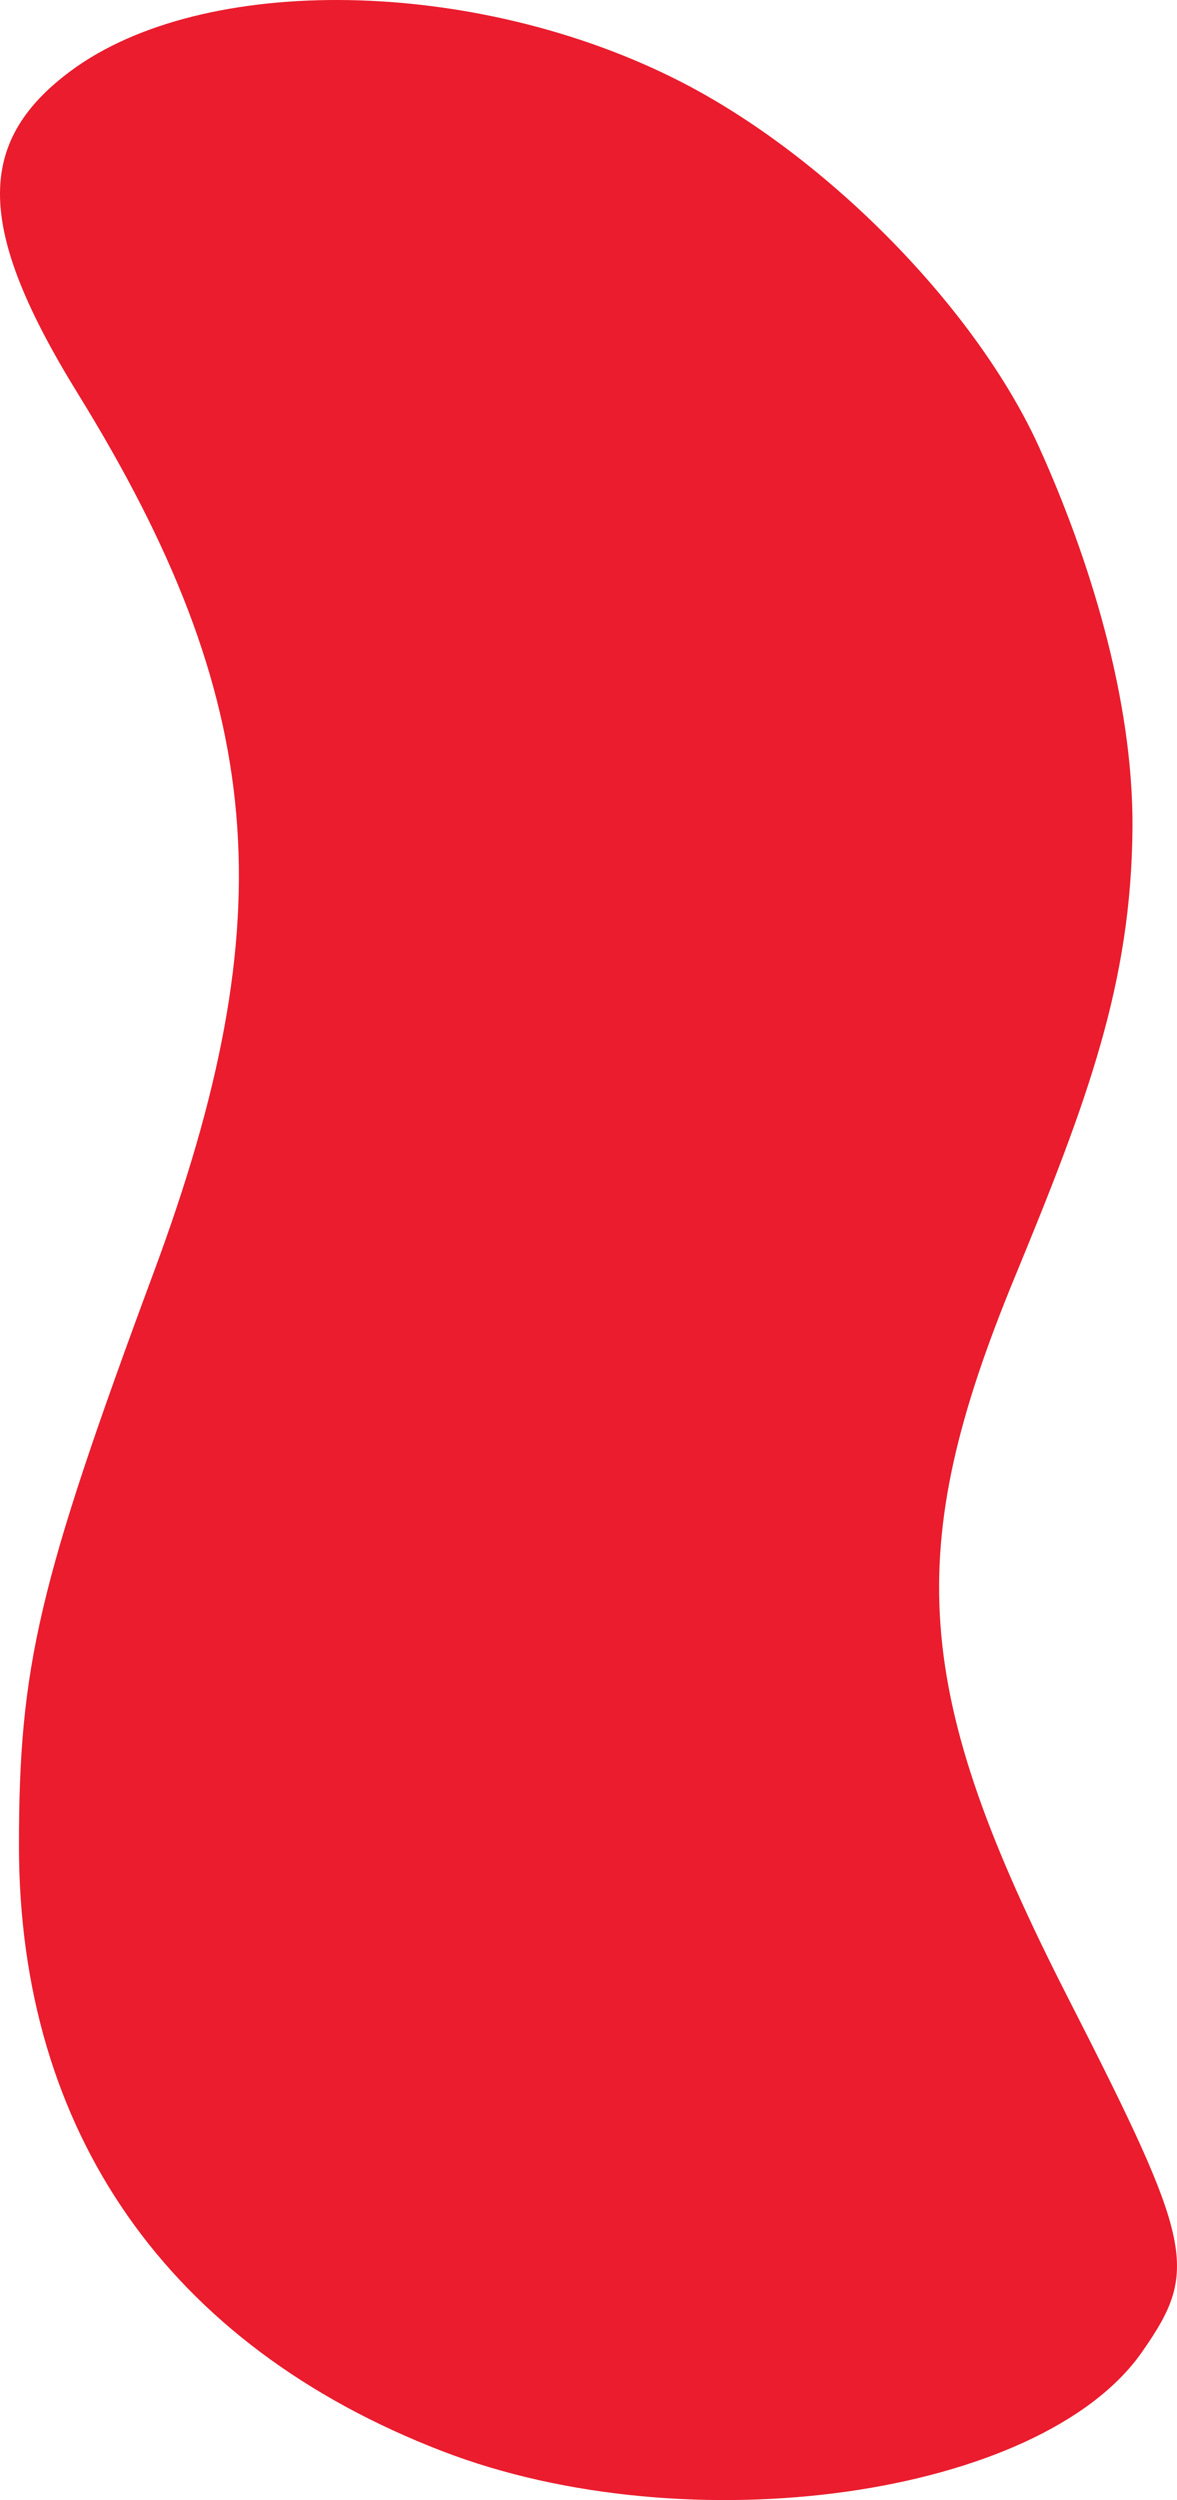 <?xml version="1.0" encoding="UTF-8" standalone="no"?>
<!-- Created with Inkscape (http://www.inkscape.org/) -->

<svg
   xmlns:dc="http://purl.org/dc/elements/1.1/"
   xmlns:cc="http://creativecommons.org/ns#"
   xmlns:rdf="http://www.w3.org/1999/02/22-rdf-syntax-ns#"
   xmlns:svg="http://www.w3.org/2000/svg"
   xmlns="http://www.w3.org/2000/svg"
   xmlns:sodipodi="http://sodipodi.sourceforge.net/DTD/sodipodi-0.dtd"
   xmlns:inkscape="http://www.inkscape.org/namespaces/inkscape"
   width="125.341mm"
   height="266.182mm"
   viewBox="0 0 125.341 266.182"
   version="1.1"
   id="svg5138"
   inkscape:version="0.92.3 (2405546, 2018-03-11)"
   sodipodi:docname="RED.svg">
  <defs
     id="defs5132" />
  <sodipodi:namedview
     id="base"
     pagecolor="#ffffff"
     bordercolor="#666666"
     borderopacity="1.0"
     inkscape:pageopacity="0.0"
     inkscape:pageshadow="2"
     inkscape:zoom="0.49497475"
     inkscape:cx="-16.720119"
     inkscape:cy="510.63881"
     inkscape:document-units="mm"
     inkscape:current-layer="layer1"
     showgrid="false"
     inkscape:window-width="1920"
     inkscape:window-height="1017"
     inkscape:window-x="-8"
     inkscape:window-y="-8"
     inkscape:window-maximized="1" />
  <g
     inkscape:label="Layer 1"
     inkscape:groupmode="layer"
     id="layer1"
     transform="translate(-42.329,-15.409)">
    <path
       d="M 89.452,276.393 C 60.279,265.152 44.368,242.43 44.348,211.982 44.339,192.827 46.409,184.003 58.716,150.828 72.76,112.967 70.768,89.96 50.616,57.312 39.808,39.801 39.598,30.59 49.834,22.983 63.97,12.477 92.97,12.96 114.731,24.062 c 15.665,7.992 31.591,24.222 38.275,39.005 5.193,11.486 10.038,26.649 9.922,40.57 -0.137,16.446 -4.773,28.944 -12.522,47.723 -12.054,29.21 -10.95,44.213 5.646,76.732 13.433,26.321 13.995,29.019 7.868,37.767 -10.767,15.372 -48.178,20.664 -74.468,10.534 z"
       id="path5694"
       inkscape:connector-curvature="0"
       sodipodi:nodetypes="cccscccaccccc"
       style="fill:#ea1c2d" />
  </g>
</svg>
